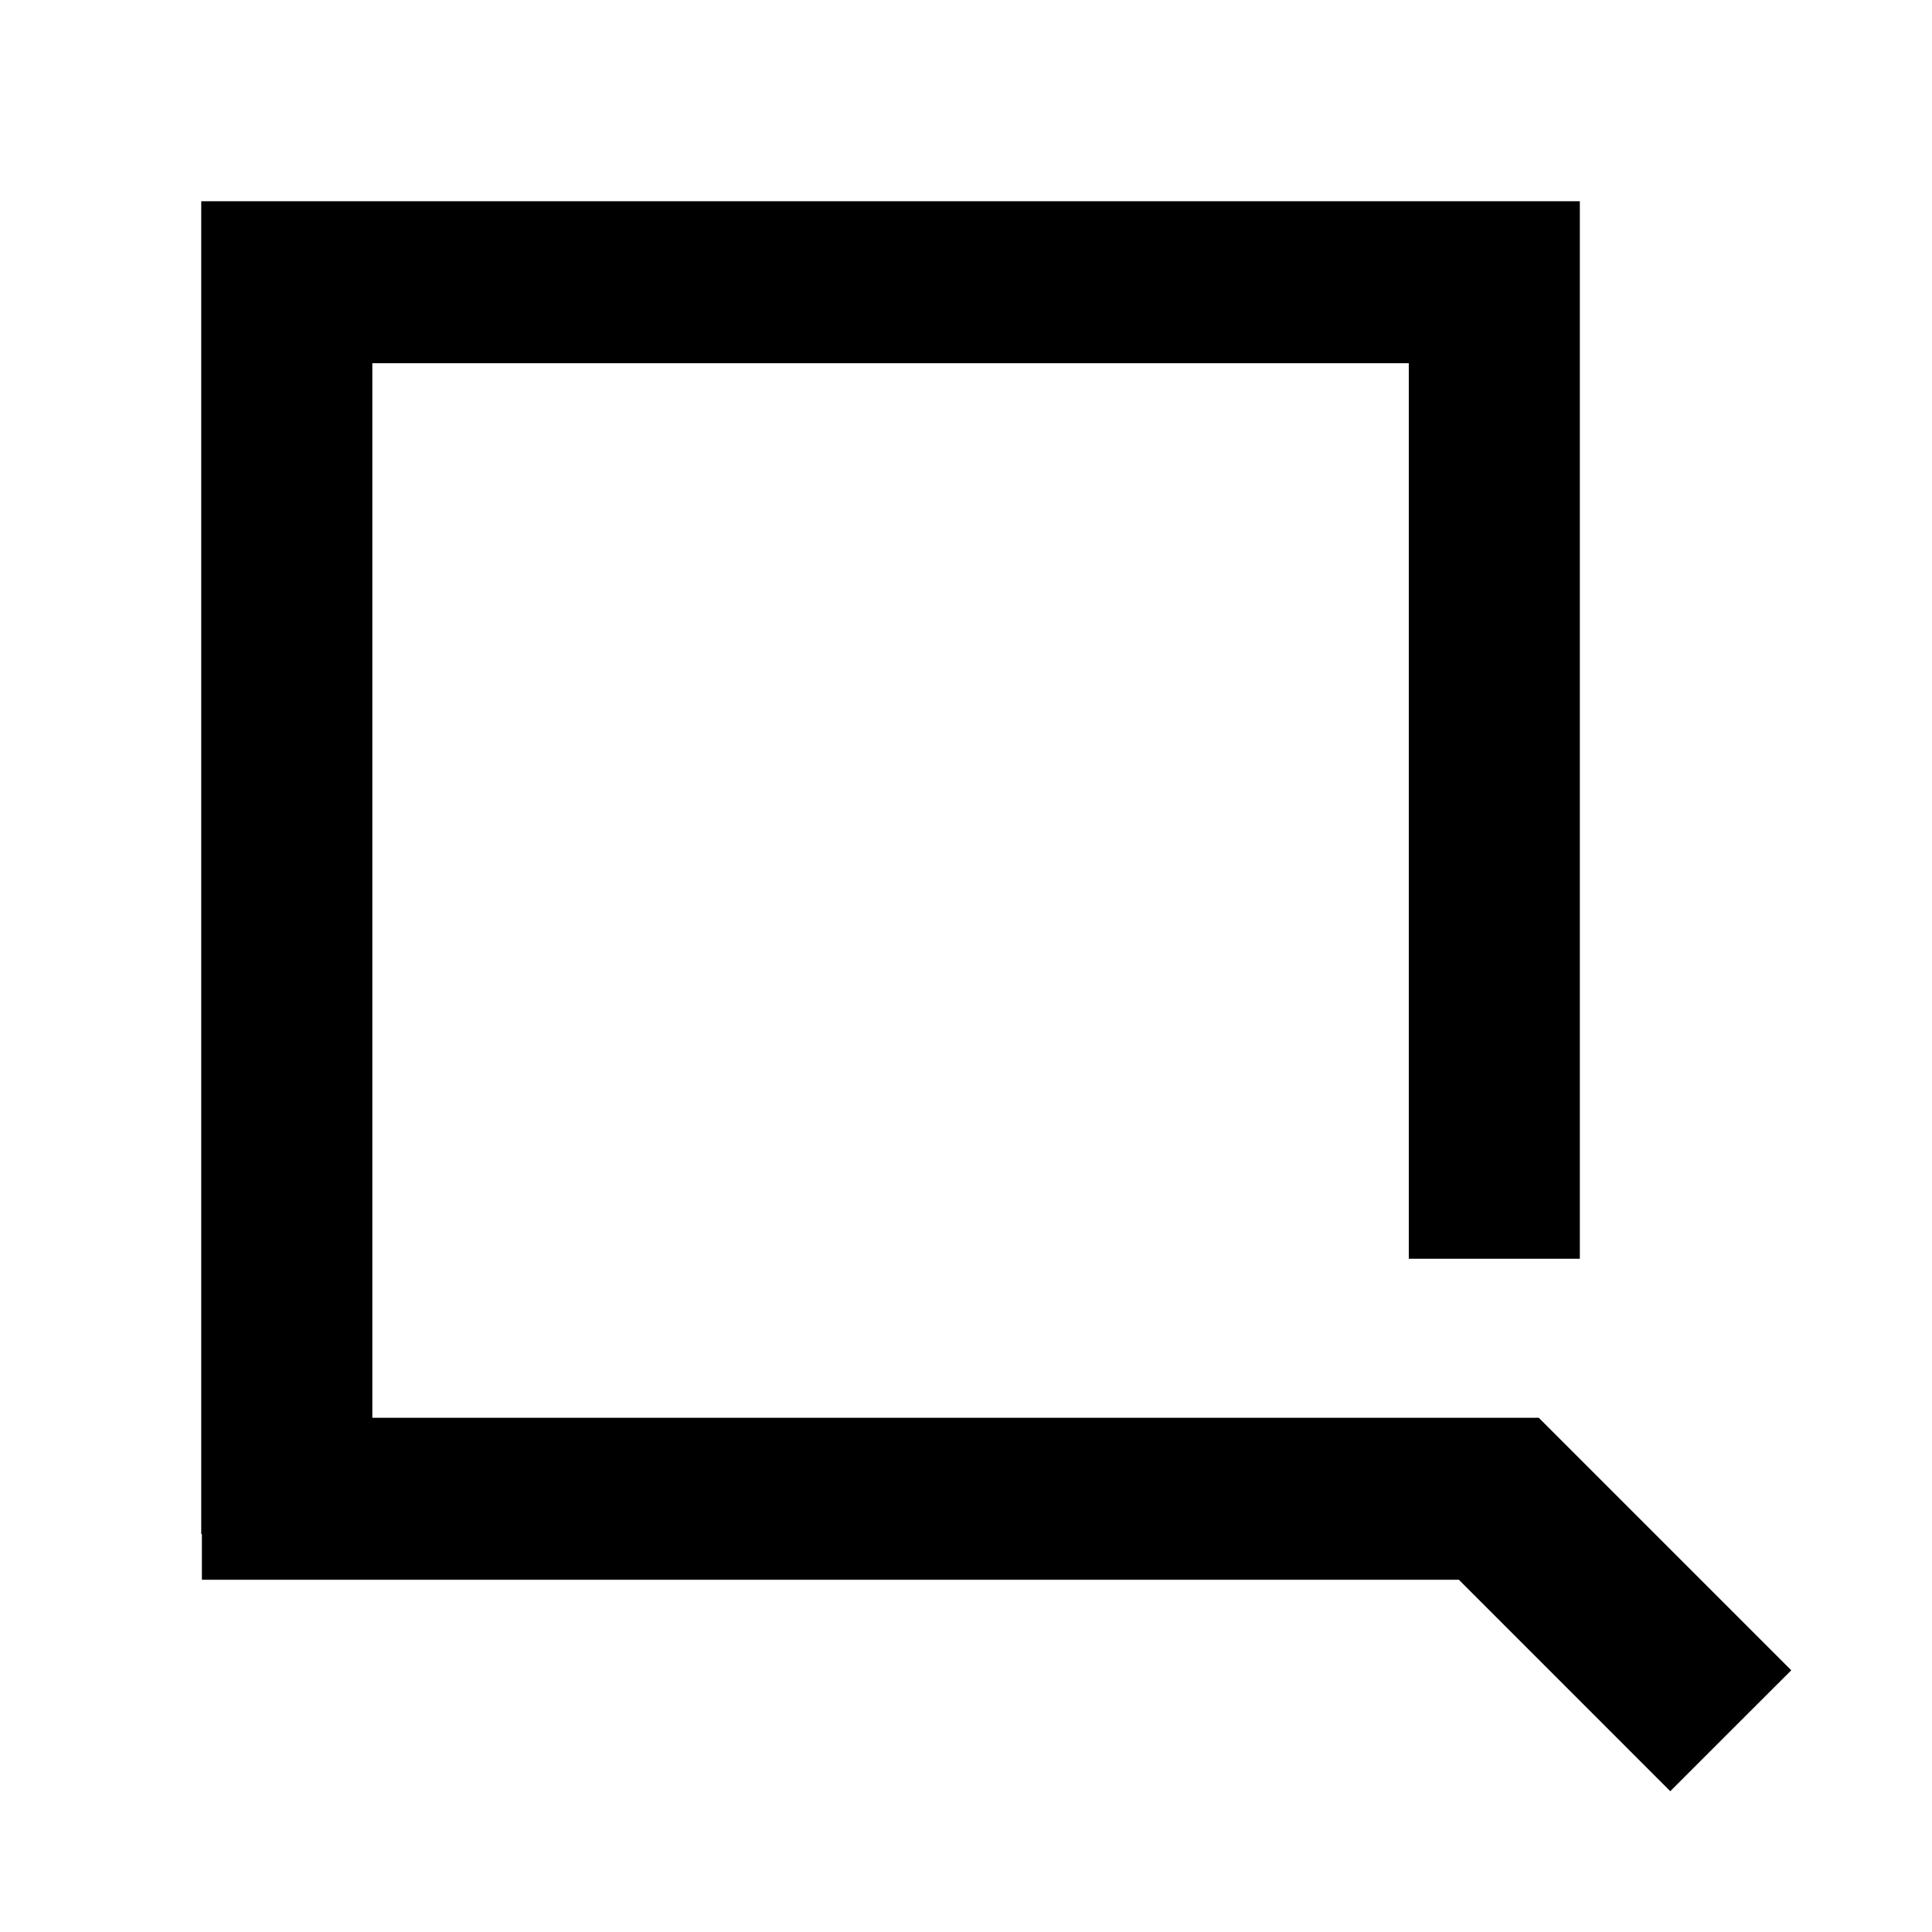 <svg width="32" height="32" viewBox="0 0 32 32" fill="none" xmlns="http://www.w3.org/2000/svg">
<path fill-rule="evenodd" clip-rule="evenodd" d="M23.334 3.333H3.333V6.016H3.333V25.41H3.344V26.166H24.164L27.665 29.668L28.667 28.666L29.669 27.665L25.488 23.484V23.483H25.487H6.167V6.016H23.334V20.849H26.167V3.333H24.654H23.334Z" fill="black"/>
</svg>
